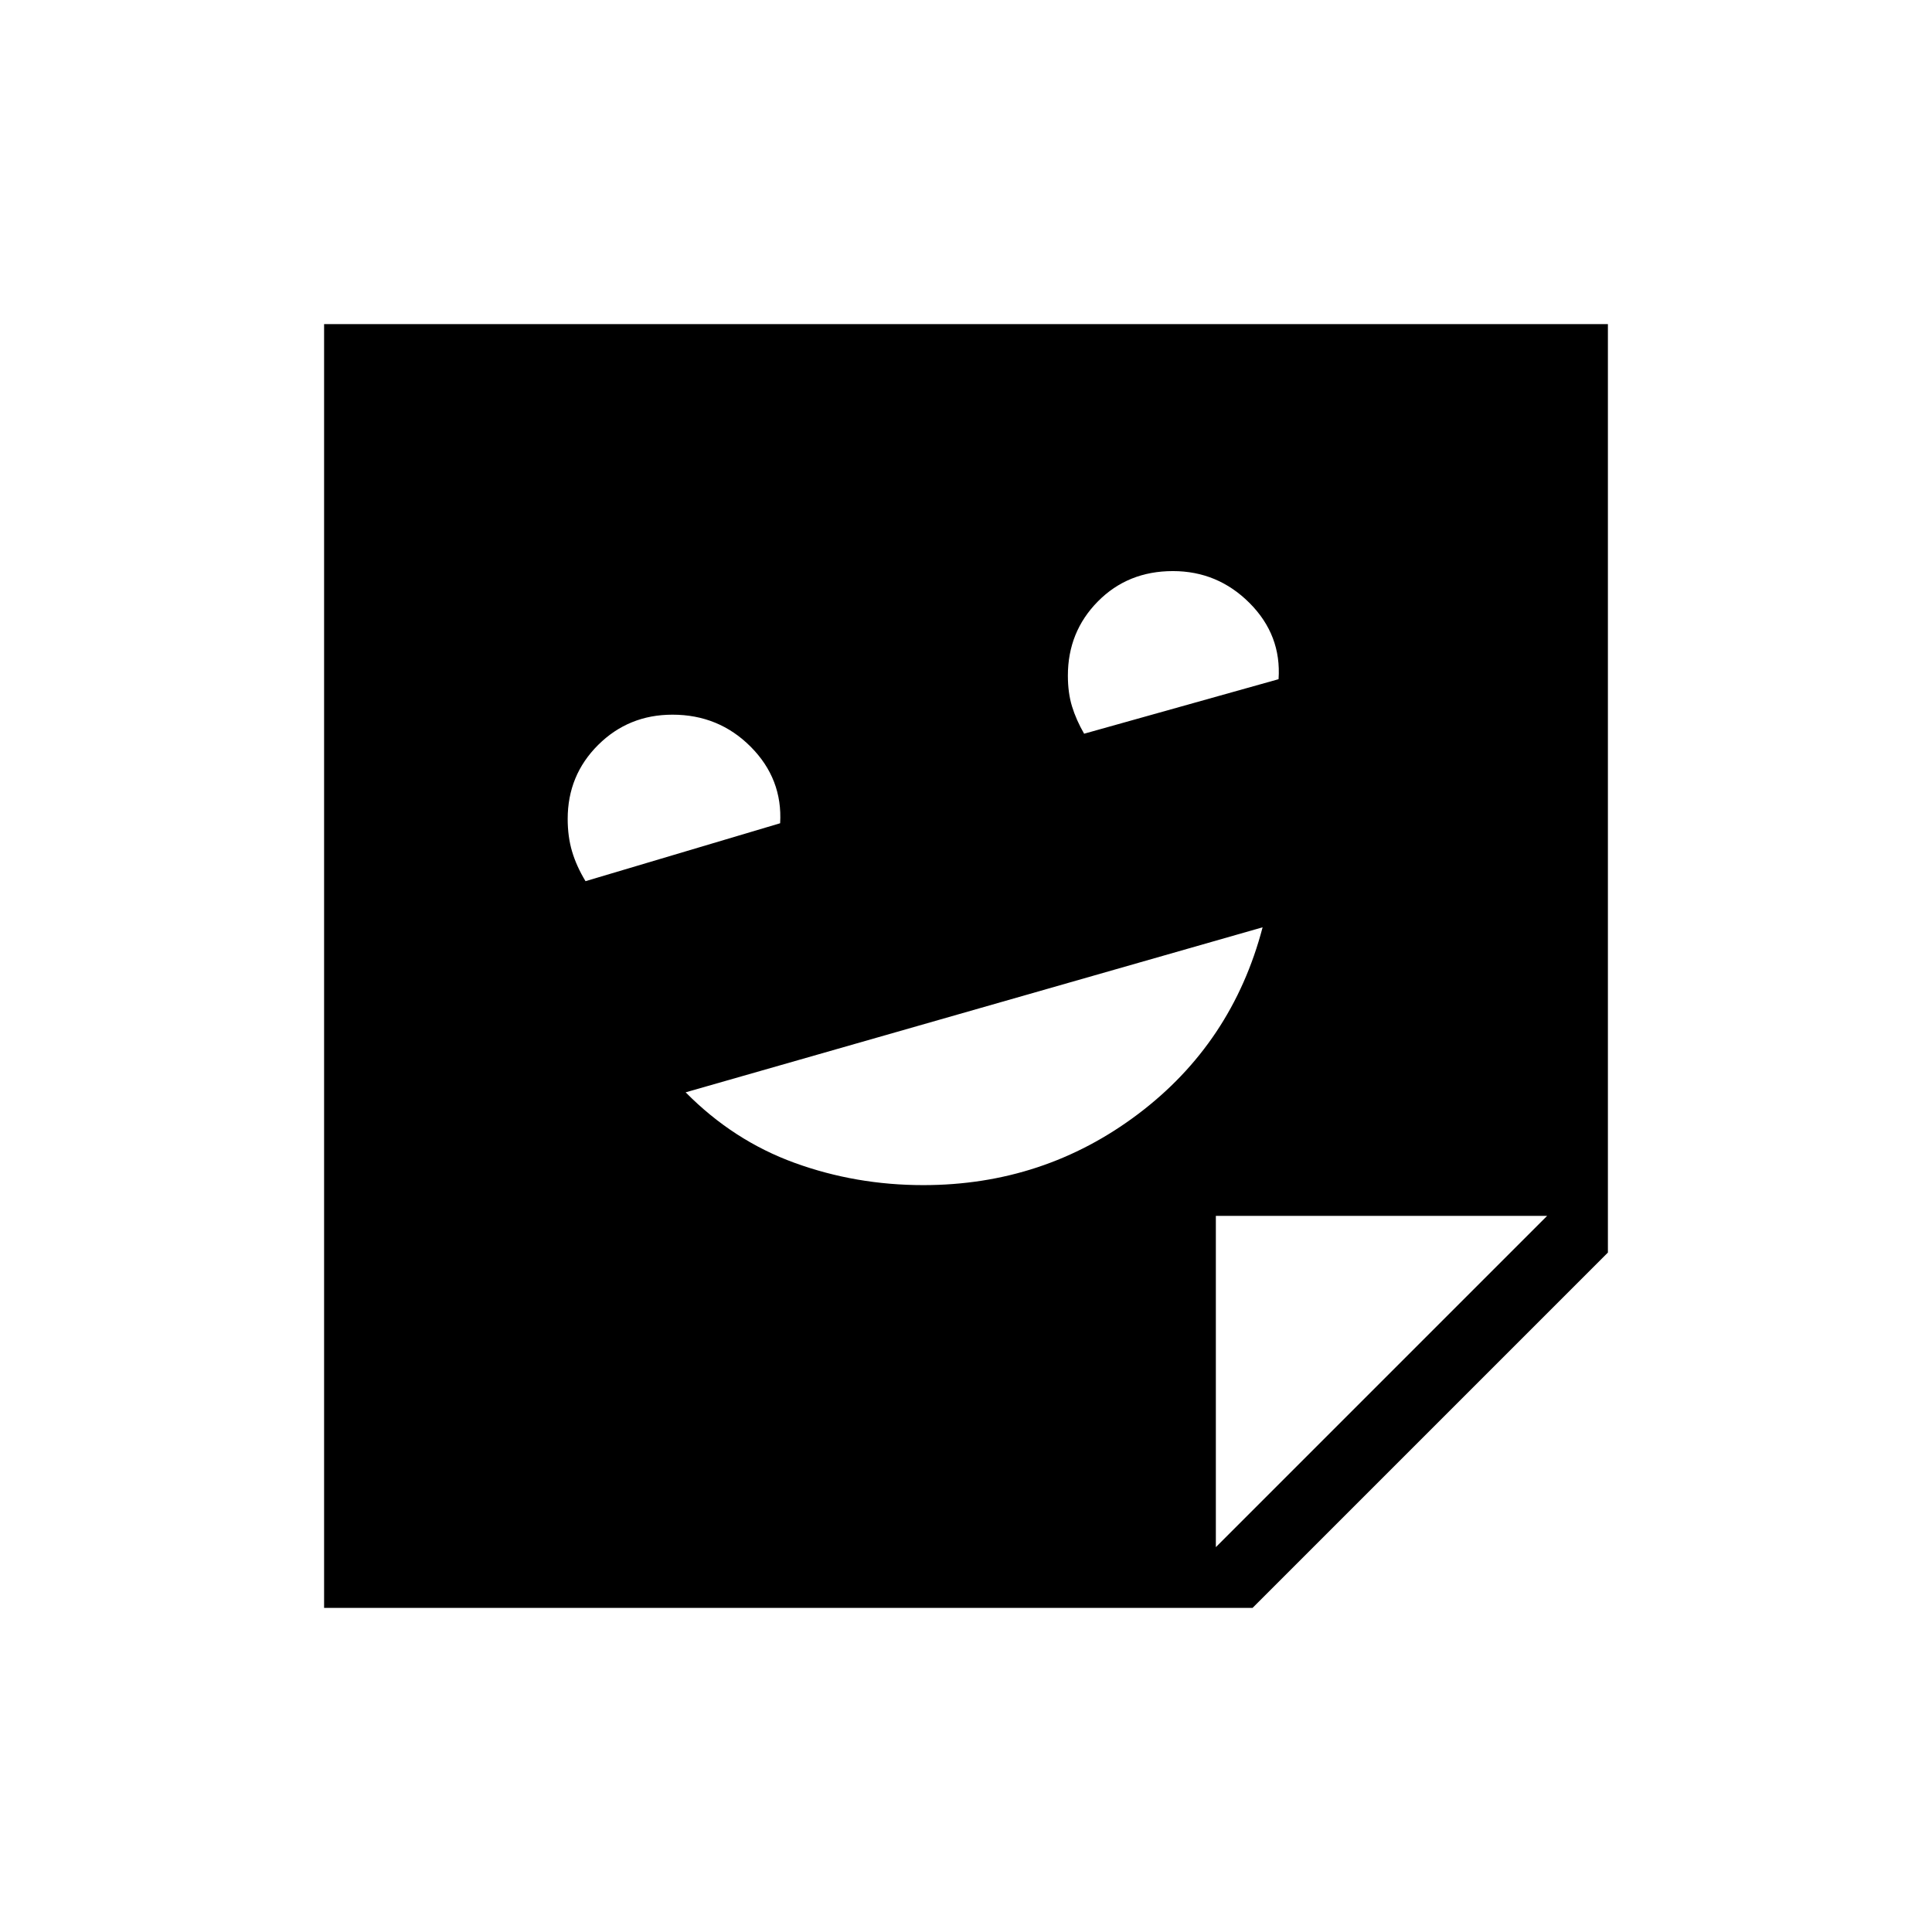 <svg xmlns="http://www.w3.org/2000/svg" height="48" viewBox="0 -960 960 960" width="48"><path d="M458.77-371.12q59.89 0 106.71-35.29 46.81-35.3 61.9-92.82l-286.69 82q23.66 23.97 54.12 35.04 30.46 11.07 63.96 11.07ZM290.94-522.15l96.71-28.78q1.27-22.01-14.6-37.98-15.88-15.97-38.9-15.97-21.8 0-36.94 15.04-15.13 15.05-15.13 36.76 0 8.79 2.17 16.13 2.17 7.33 6.69 14.8Zm247.75-73.27 96.62-27.09q1.5-21.87-14.36-37.8-15.86-15.92-38.15-15.92-22.38 0-37.28 15.09-14.9 15.09-14.9 36.87 0 8.54 2.06 15.27 2.07 6.73 6.01 13.58Zm83.69 434.38H161.04v-637.92h637.92v461.34L622.38-161.04Zm-18.23-30.19 164.62-164.62H604.15v164.62Z"/></svg>